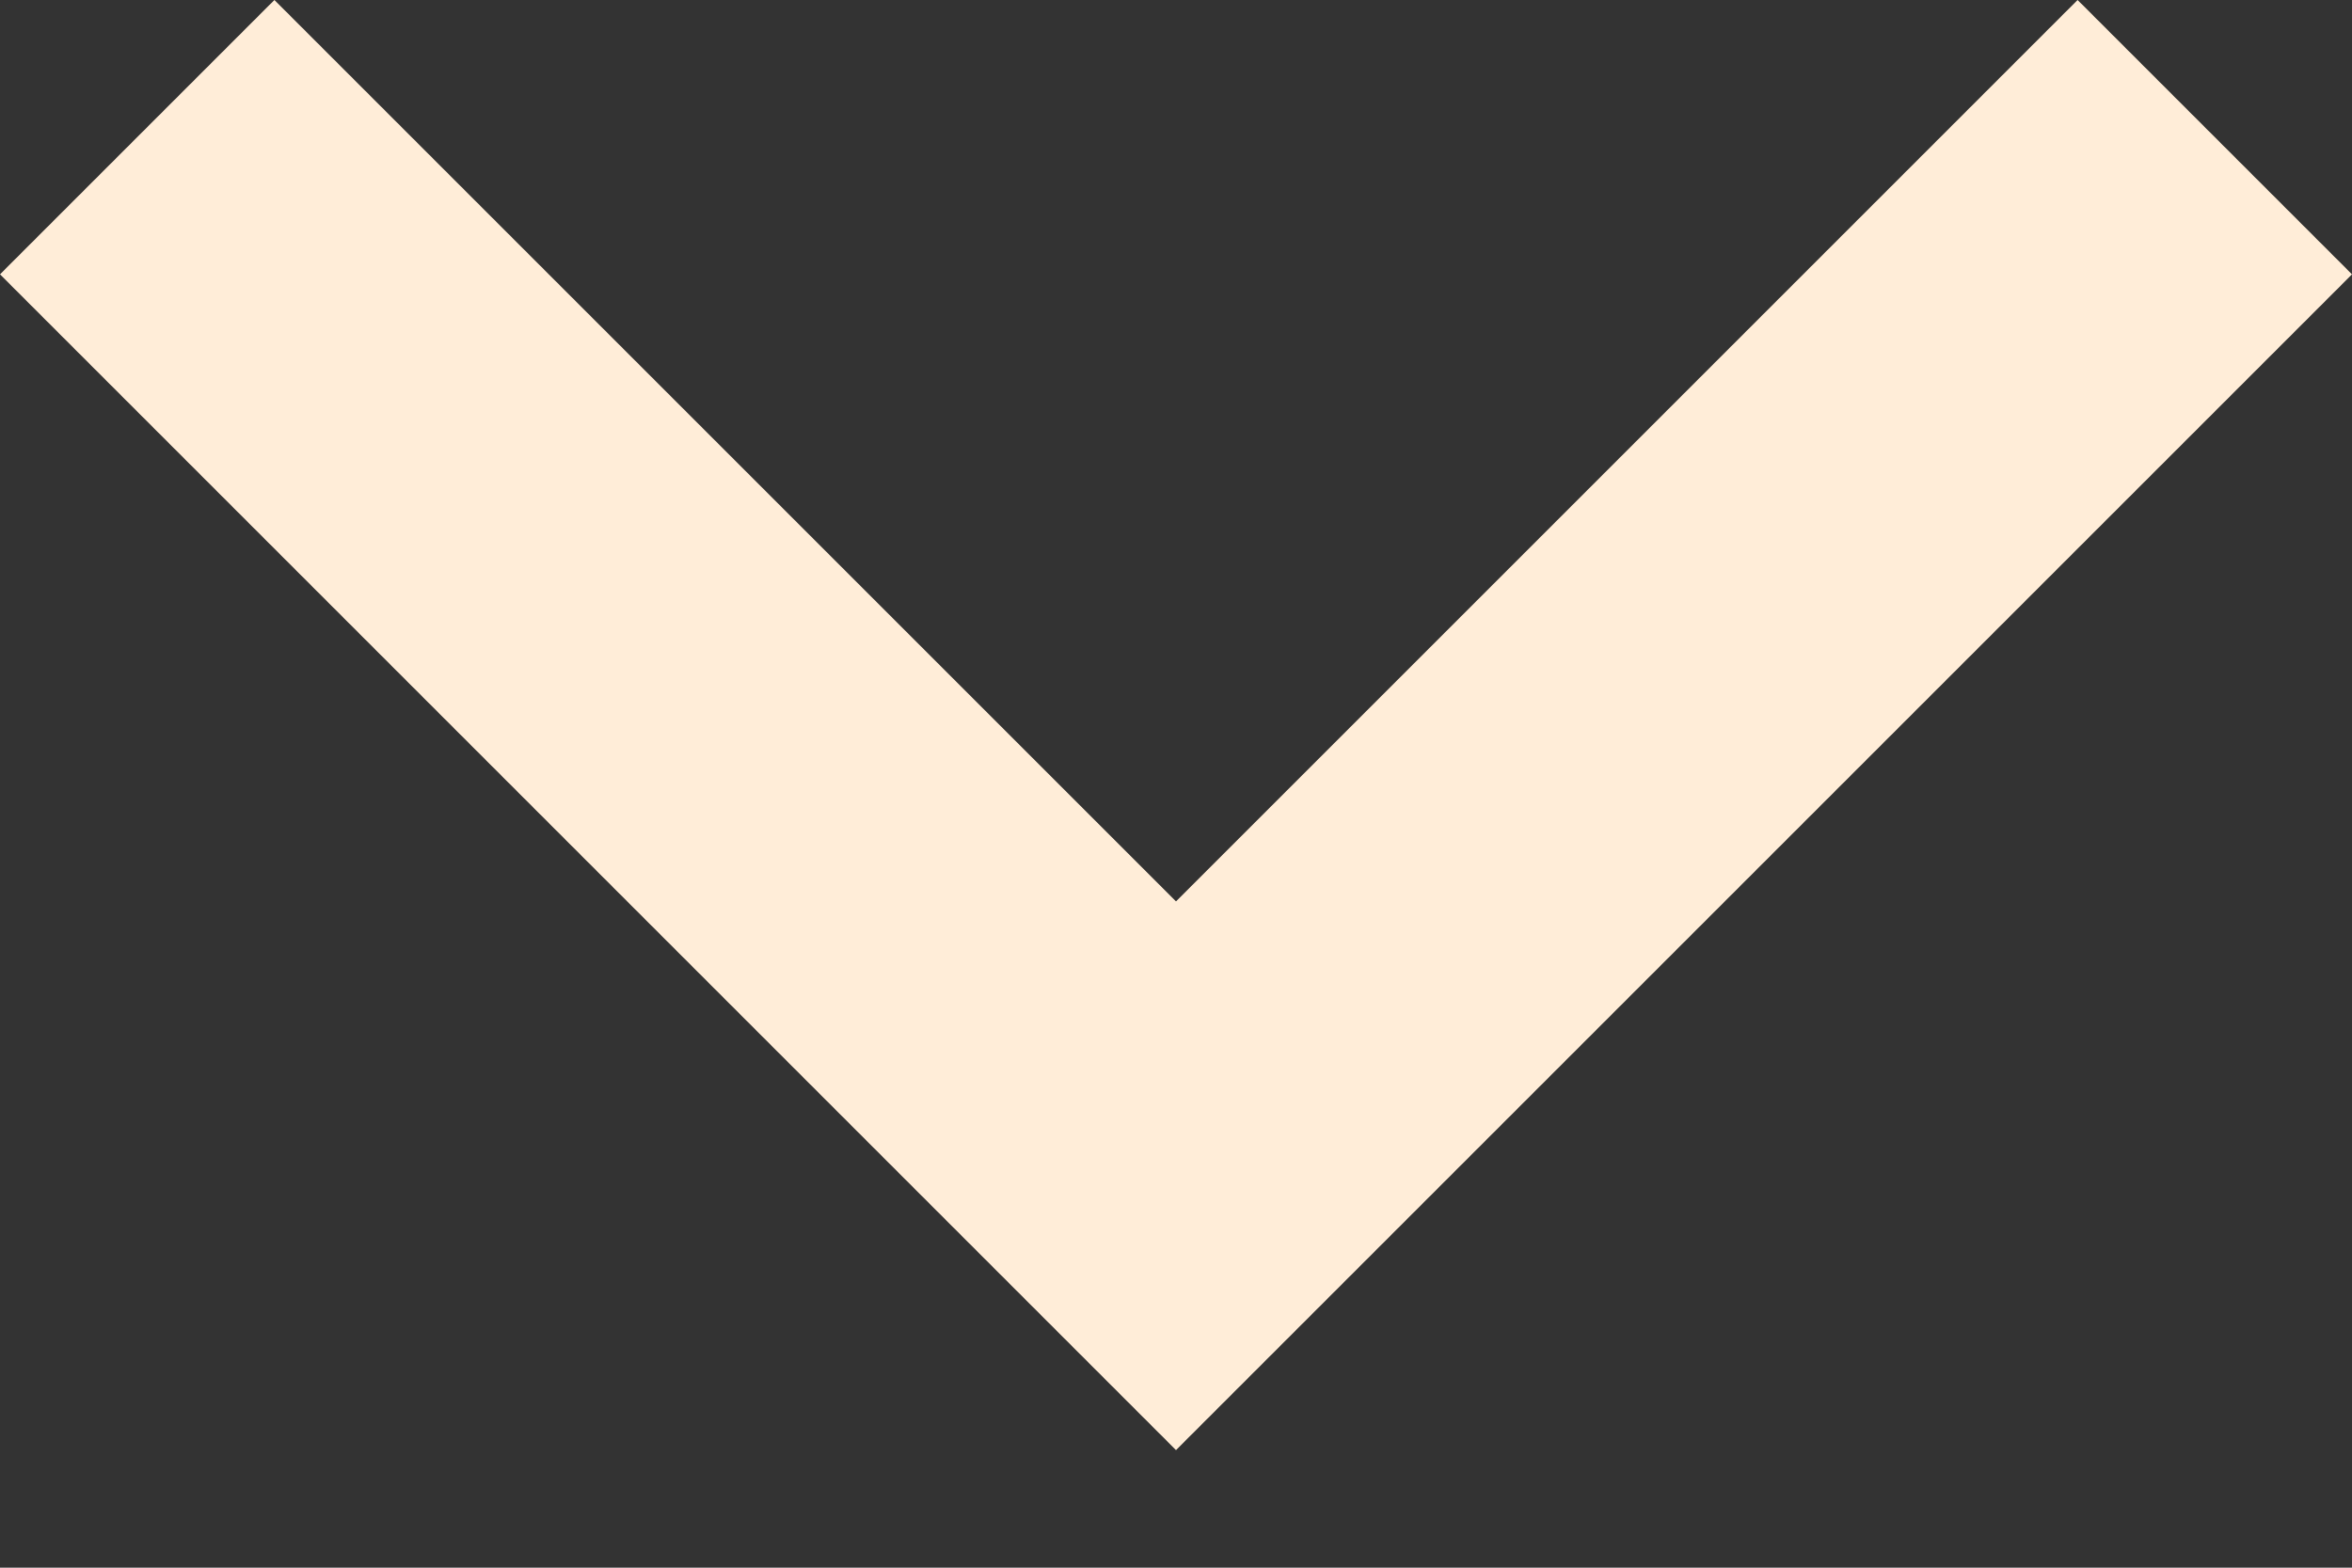 <svg width="12" height="8" viewBox="0 0 12 8" fill="none" xmlns="http://www.w3.org/2000/svg">
<rect x="0" y="0" width="12" height="8" fill="#333333" stroke="none"/>
<path d="M0 1.4L1.4 0L6 4.6L10.6 0L12 1.4L6 7.4L0 1.4Z" fill="#FFEDD8"/>
</svg>
